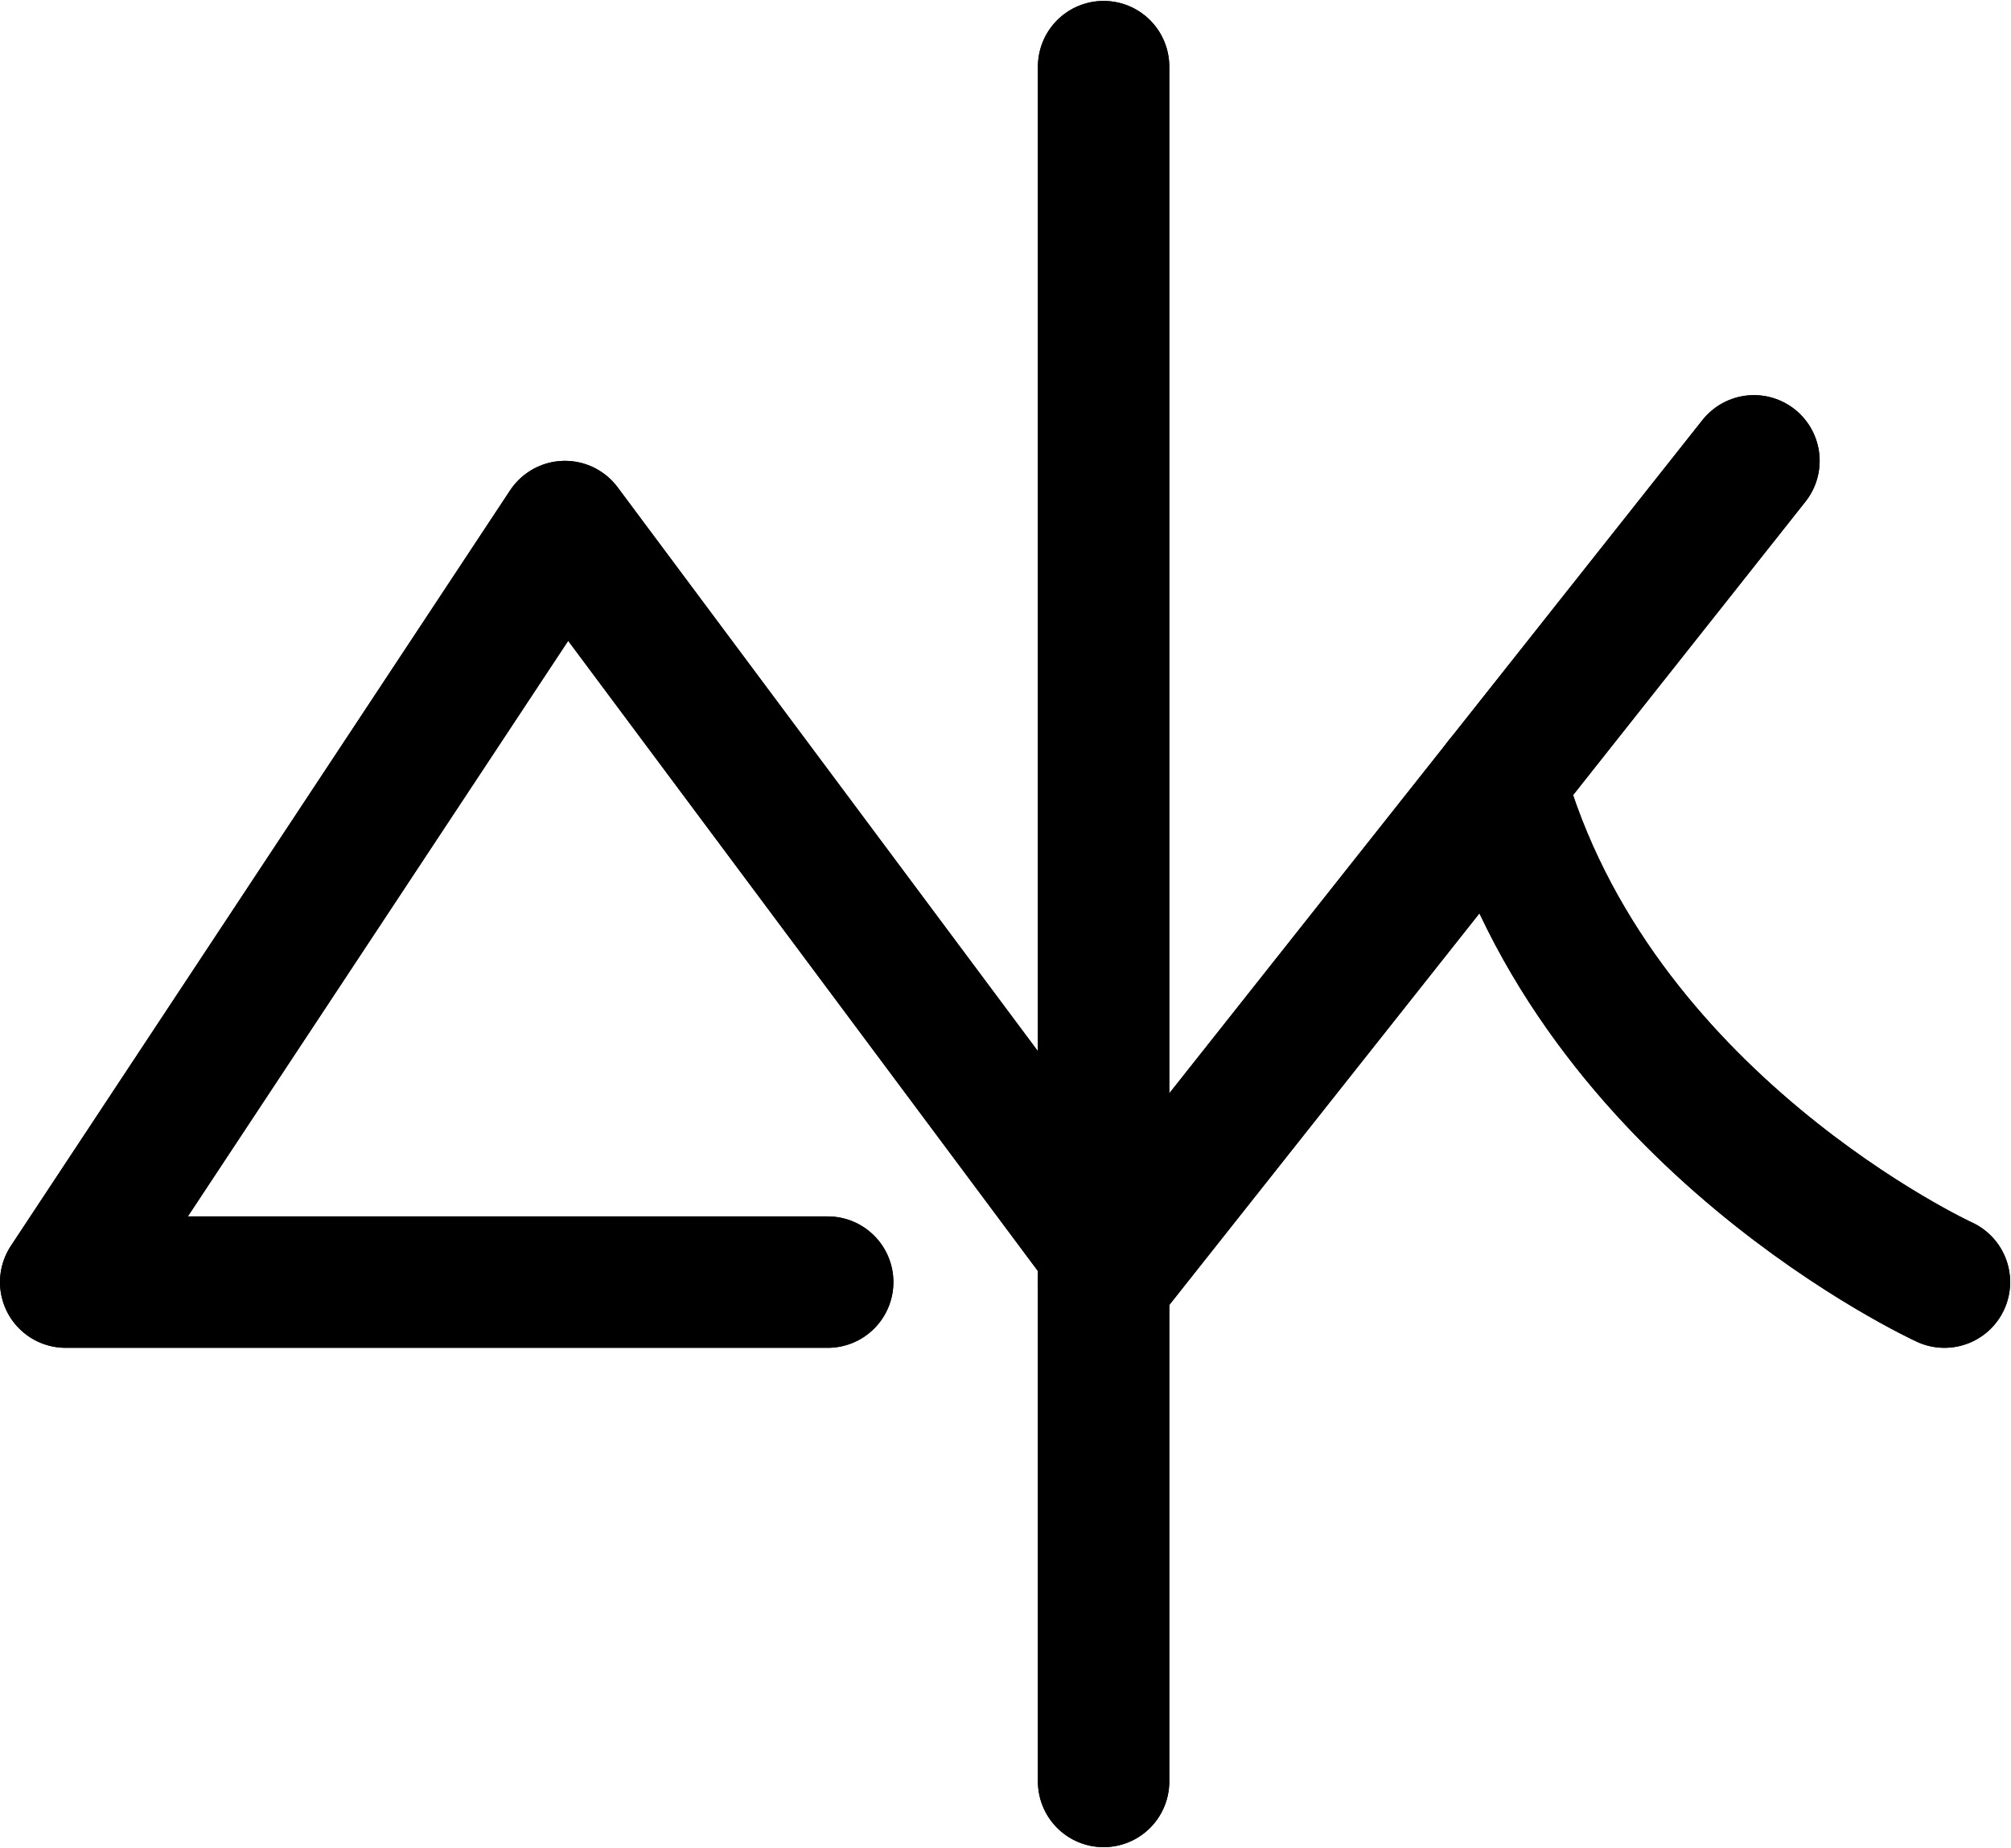 <?xml version="1.0" encoding="UTF-8"?>
<svg xmlns:foaf="http://xmlns.com/foaf/0.1/" xmlns:svg="http://www.w3.org/2000/svg"
     xmlns:dc="http://purl.org/dc/elements/1.1/"
     xmlns:crm="http://www.cidoc-crm.org/cidoc-crm/"
     xmlns="http://www.w3.org/2000/svg"
     xmlns:sodipodi="http://sodipodi.sourceforge.net/DTD/sodipodi-0.dtd"
     xmlns:cc="http://creativecommons.org/ns#"
     xmlns:inkscape="http://www.inkscape.org/namespaces/inkscape"
     xmlns:nmo="http://nomisma.org/ontology#"
     xmlns:rdf="http://www.w3.org/1999/02/22-rdf-syntax-ns#"
     id="Export"
     viewBox="0 0 306.129 281.285"
     version="1.1"
     sodipodi:docname="monogram.bop.271.svg"
     width="306.129"
     height="281.285"
     inkscape:version="0.92.5 (2060ec1f9f, 2020-04-08)">
   <sodipodi:namedview pagecolor="#ffffff" bordercolor="#666666" borderopacity="1"
                       objecttolerance="10"
                       gridtolerance="10"
                       guidetolerance="10"
                       inkscape:pageopacity="0"
                       inkscape:pageshadow="2"
                       inkscape:window-width="640"
                       inkscape:window-height="480"
                       id="namedview25"
                       showgrid="false"
                       inkscape:zoom="0.44277674"
                       inkscape:cx="159.49914"
                       inkscape:cy="137.64242"
                       inkscape:window-x="88"
                       inkscape:window-y="27"
                       inkscape:window-maximized="0"
                       inkscape:current-layer="Export"/>
   <defs id="defs4">
      <style id="style2">.cls-1{fill:none;stroke:#000;stroke-linecap:round;stroke-linejoin:round;stroke-width:20px;}</style>
   </defs>
   <title property="dc:title">Monogram 266</title>
   <desc proprety="dc:description">Monogram 266 published by Nomisma.org. See matching URIs and bibliographic references for further information about the usage of this symbol on coinage.</desc>
   <line class="cls-1" x1="167.999" y1="10.142" x2="167.999" y2="271.142"
         id="line8"
         style="fill:none;stroke:#000000;stroke-width:20px;stroke-linecap:round;stroke-linejoin:round"/>
   <polyline class="cls-1" points="233 318 117 318 193 203 275 313" id="polyline10"
             style="fill:none;stroke:#000000;stroke-width:20px;stroke-linecap:round;stroke-linejoin:round"
             transform="translate(-107.001,-122.858)"/>
   <line class="cls-1" x1="266.999" y1="70.142" x2="167.999" y2="195.142"
         id="line12"
         style="fill:none;stroke:#000000;stroke-width:20px;stroke-linecap:round;stroke-linejoin:round"/>
   <path class="cls-1" d="m 295.999,195.142 c 0,0 -53.28,-24.43 -67.64,-76.21"
         id="path14"
         inkscape:connector-curvature="0"
         style="fill:none;stroke:#000000;stroke-width:20px;stroke-linecap:round;stroke-linejoin:round"/>
   <line class="cls-1" x1="167.999" y1="10.142" x2="167.999" y2="271.142"
         id="line16"
         style="fill:none;stroke:#000000;stroke-width:20px;stroke-linecap:round;stroke-linejoin:round"/>
   <polyline class="cls-1" points="233 318 117 318 193 203 275 313" id="polyline18"
             style="fill:none;stroke:#000000;stroke-width:20px;stroke-linecap:round;stroke-linejoin:round"
             transform="translate(-107.001,-122.858)"/>
   <line class="cls-1" x1="266.999" y1="70.142" x2="167.999" y2="195.142"
         id="line20"
         style="fill:none;stroke:#000000;stroke-width:20px;stroke-linecap:round;stroke-linejoin:round"/>
   <path class="cls-1" d="m 295.999,195.142 c 0,0 -53.28,-24.43 -67.64,-76.21"
         id="path22"
         inkscape:connector-curvature="0"
         style="fill:none;stroke:#000000;stroke-width:20px;stroke-linecap:round;stroke-linejoin:round"/>
</svg>